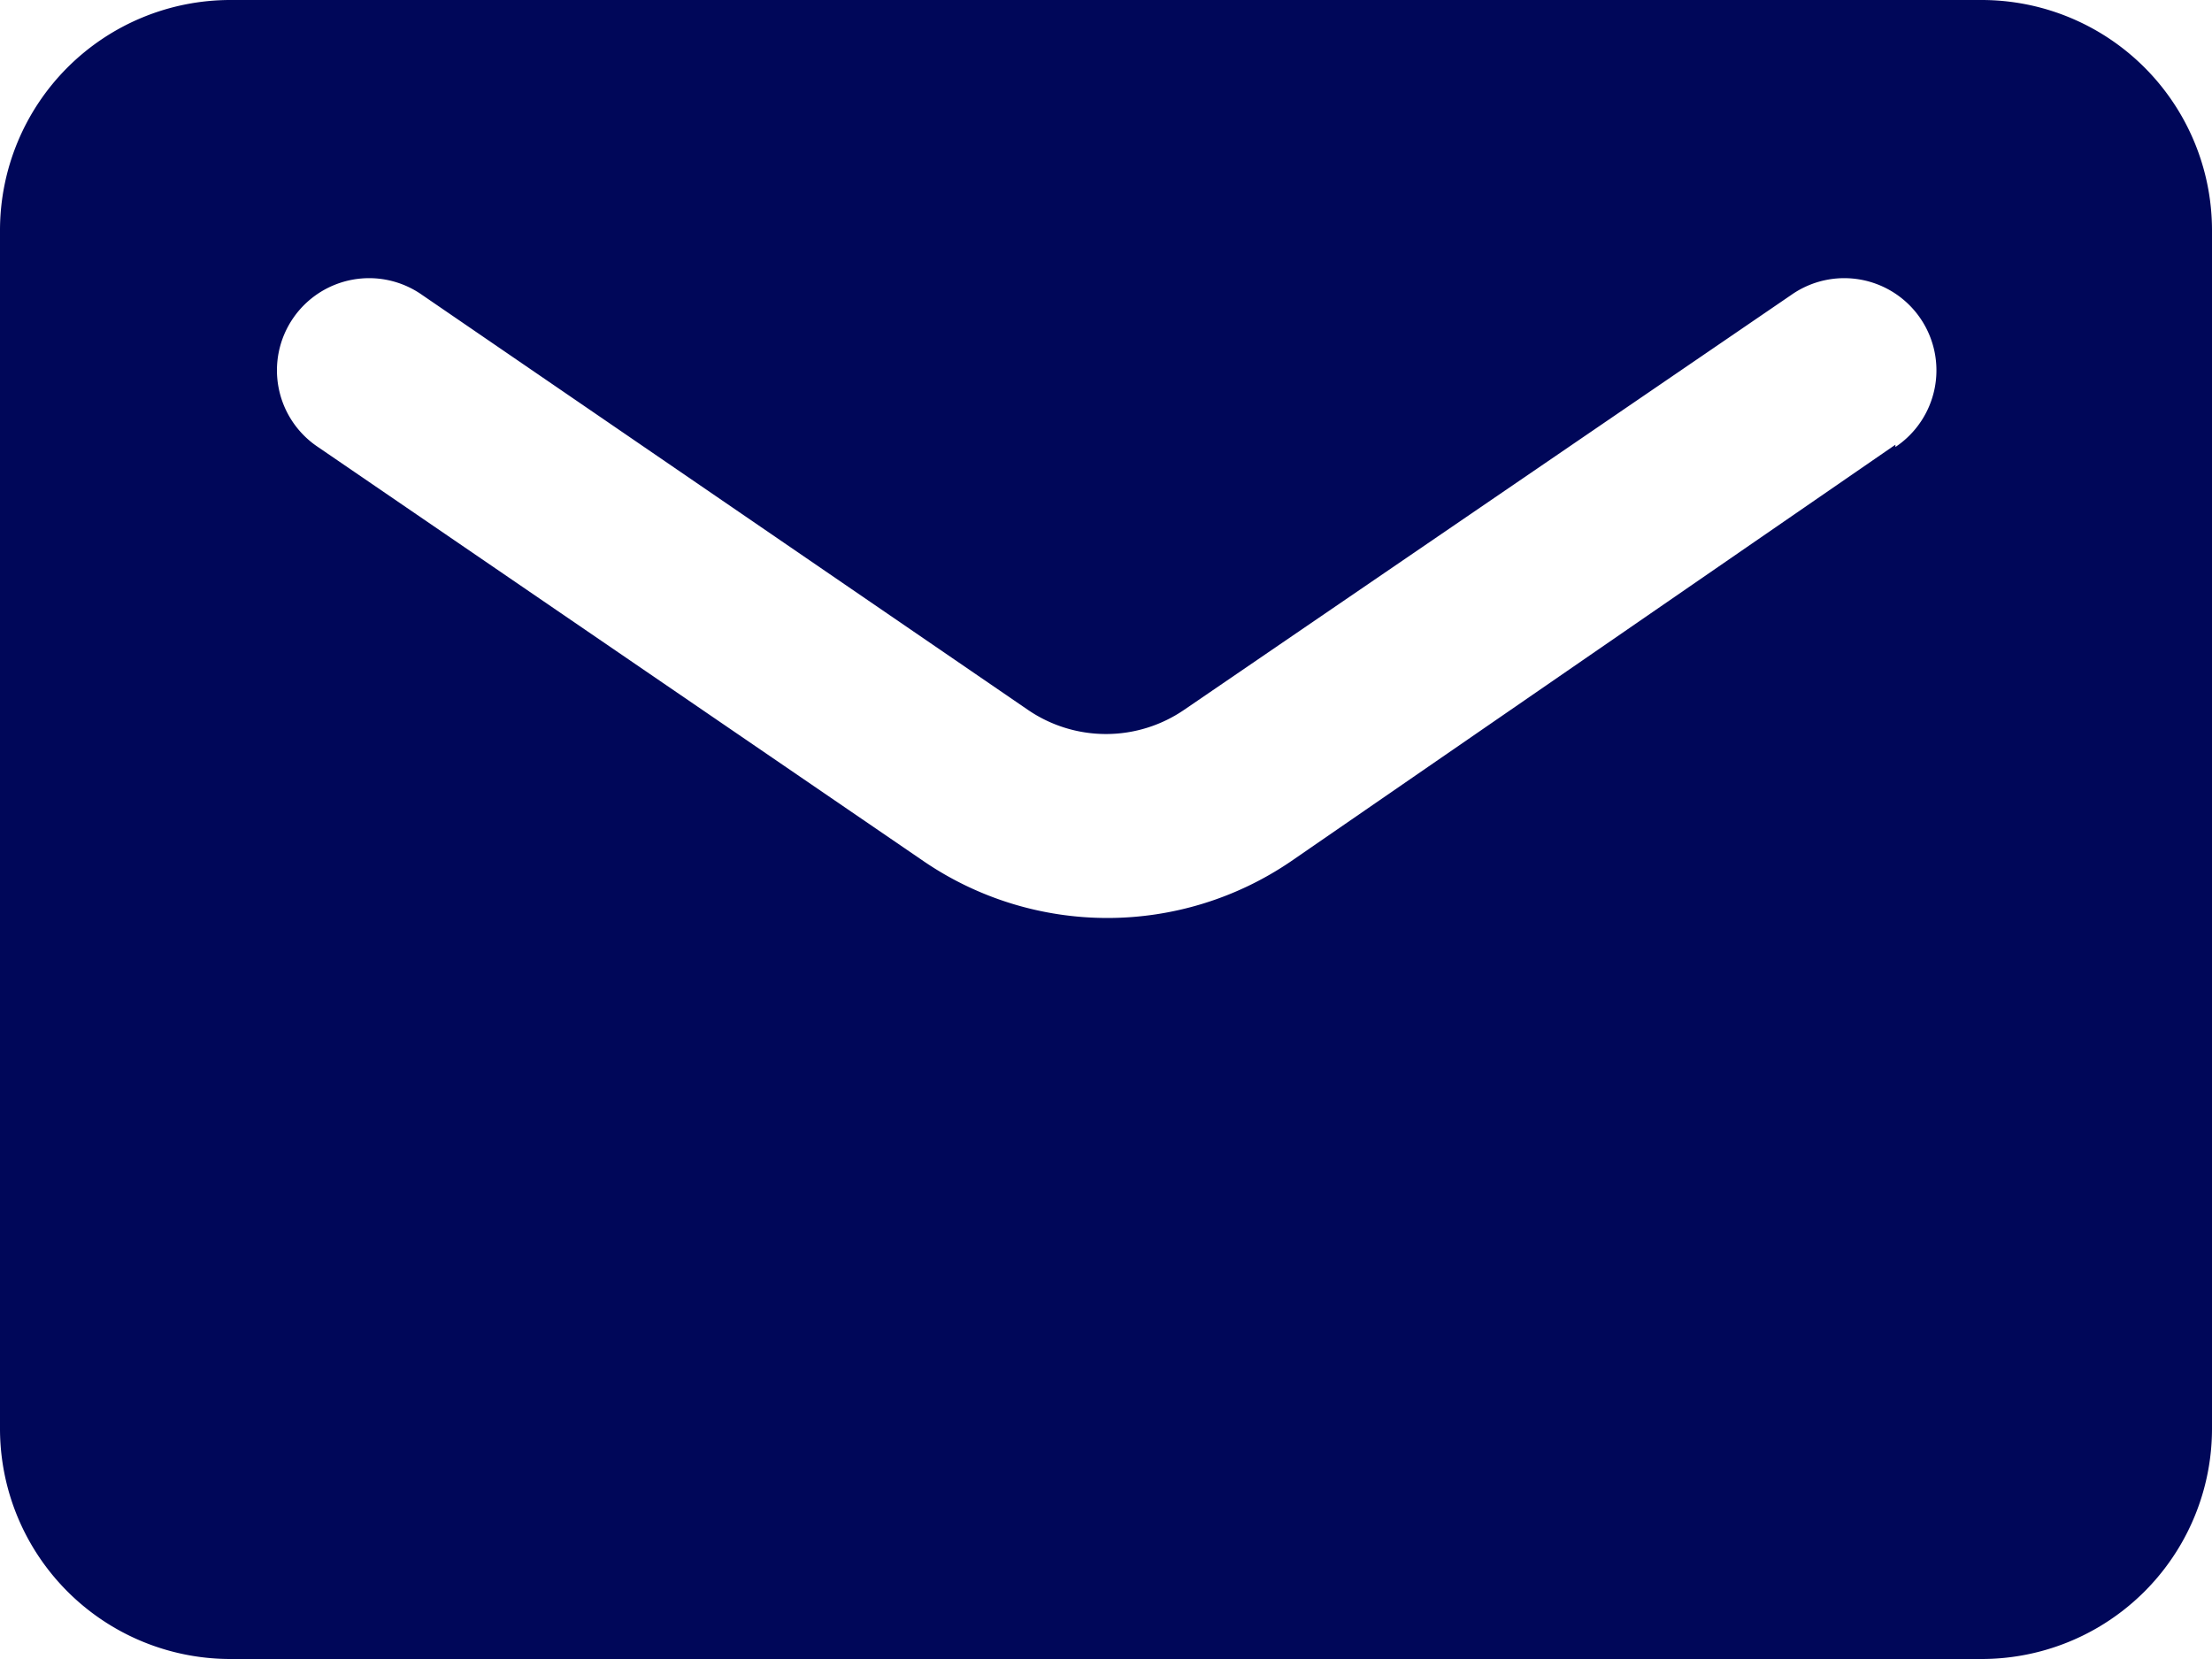 <svg xmlns="http://www.w3.org/2000/svg" width="48" height="36" viewBox="0 0 48 36">
  <defs>
  </defs>
  <title>7 The envelope</title>
  <path fill="#000759" class="a" d="M43,0H5A5,5,0,0,0,0,5V31a5,5,0,0,0,5,5H43a5,5,0,0,0,5-5V5A5,5,0,0,0,43,0ZM41.13,9.65,28,18.7a7.07,7.07,0,0,1-7.94,0l-13.16-9a2,2,0,1,1,2.26-3.3L22.3,15.4a3,3,0,0,0,3.4,0l13.17-9a2,2,0,1,1,2.26,3.3Z"/>
</svg>
